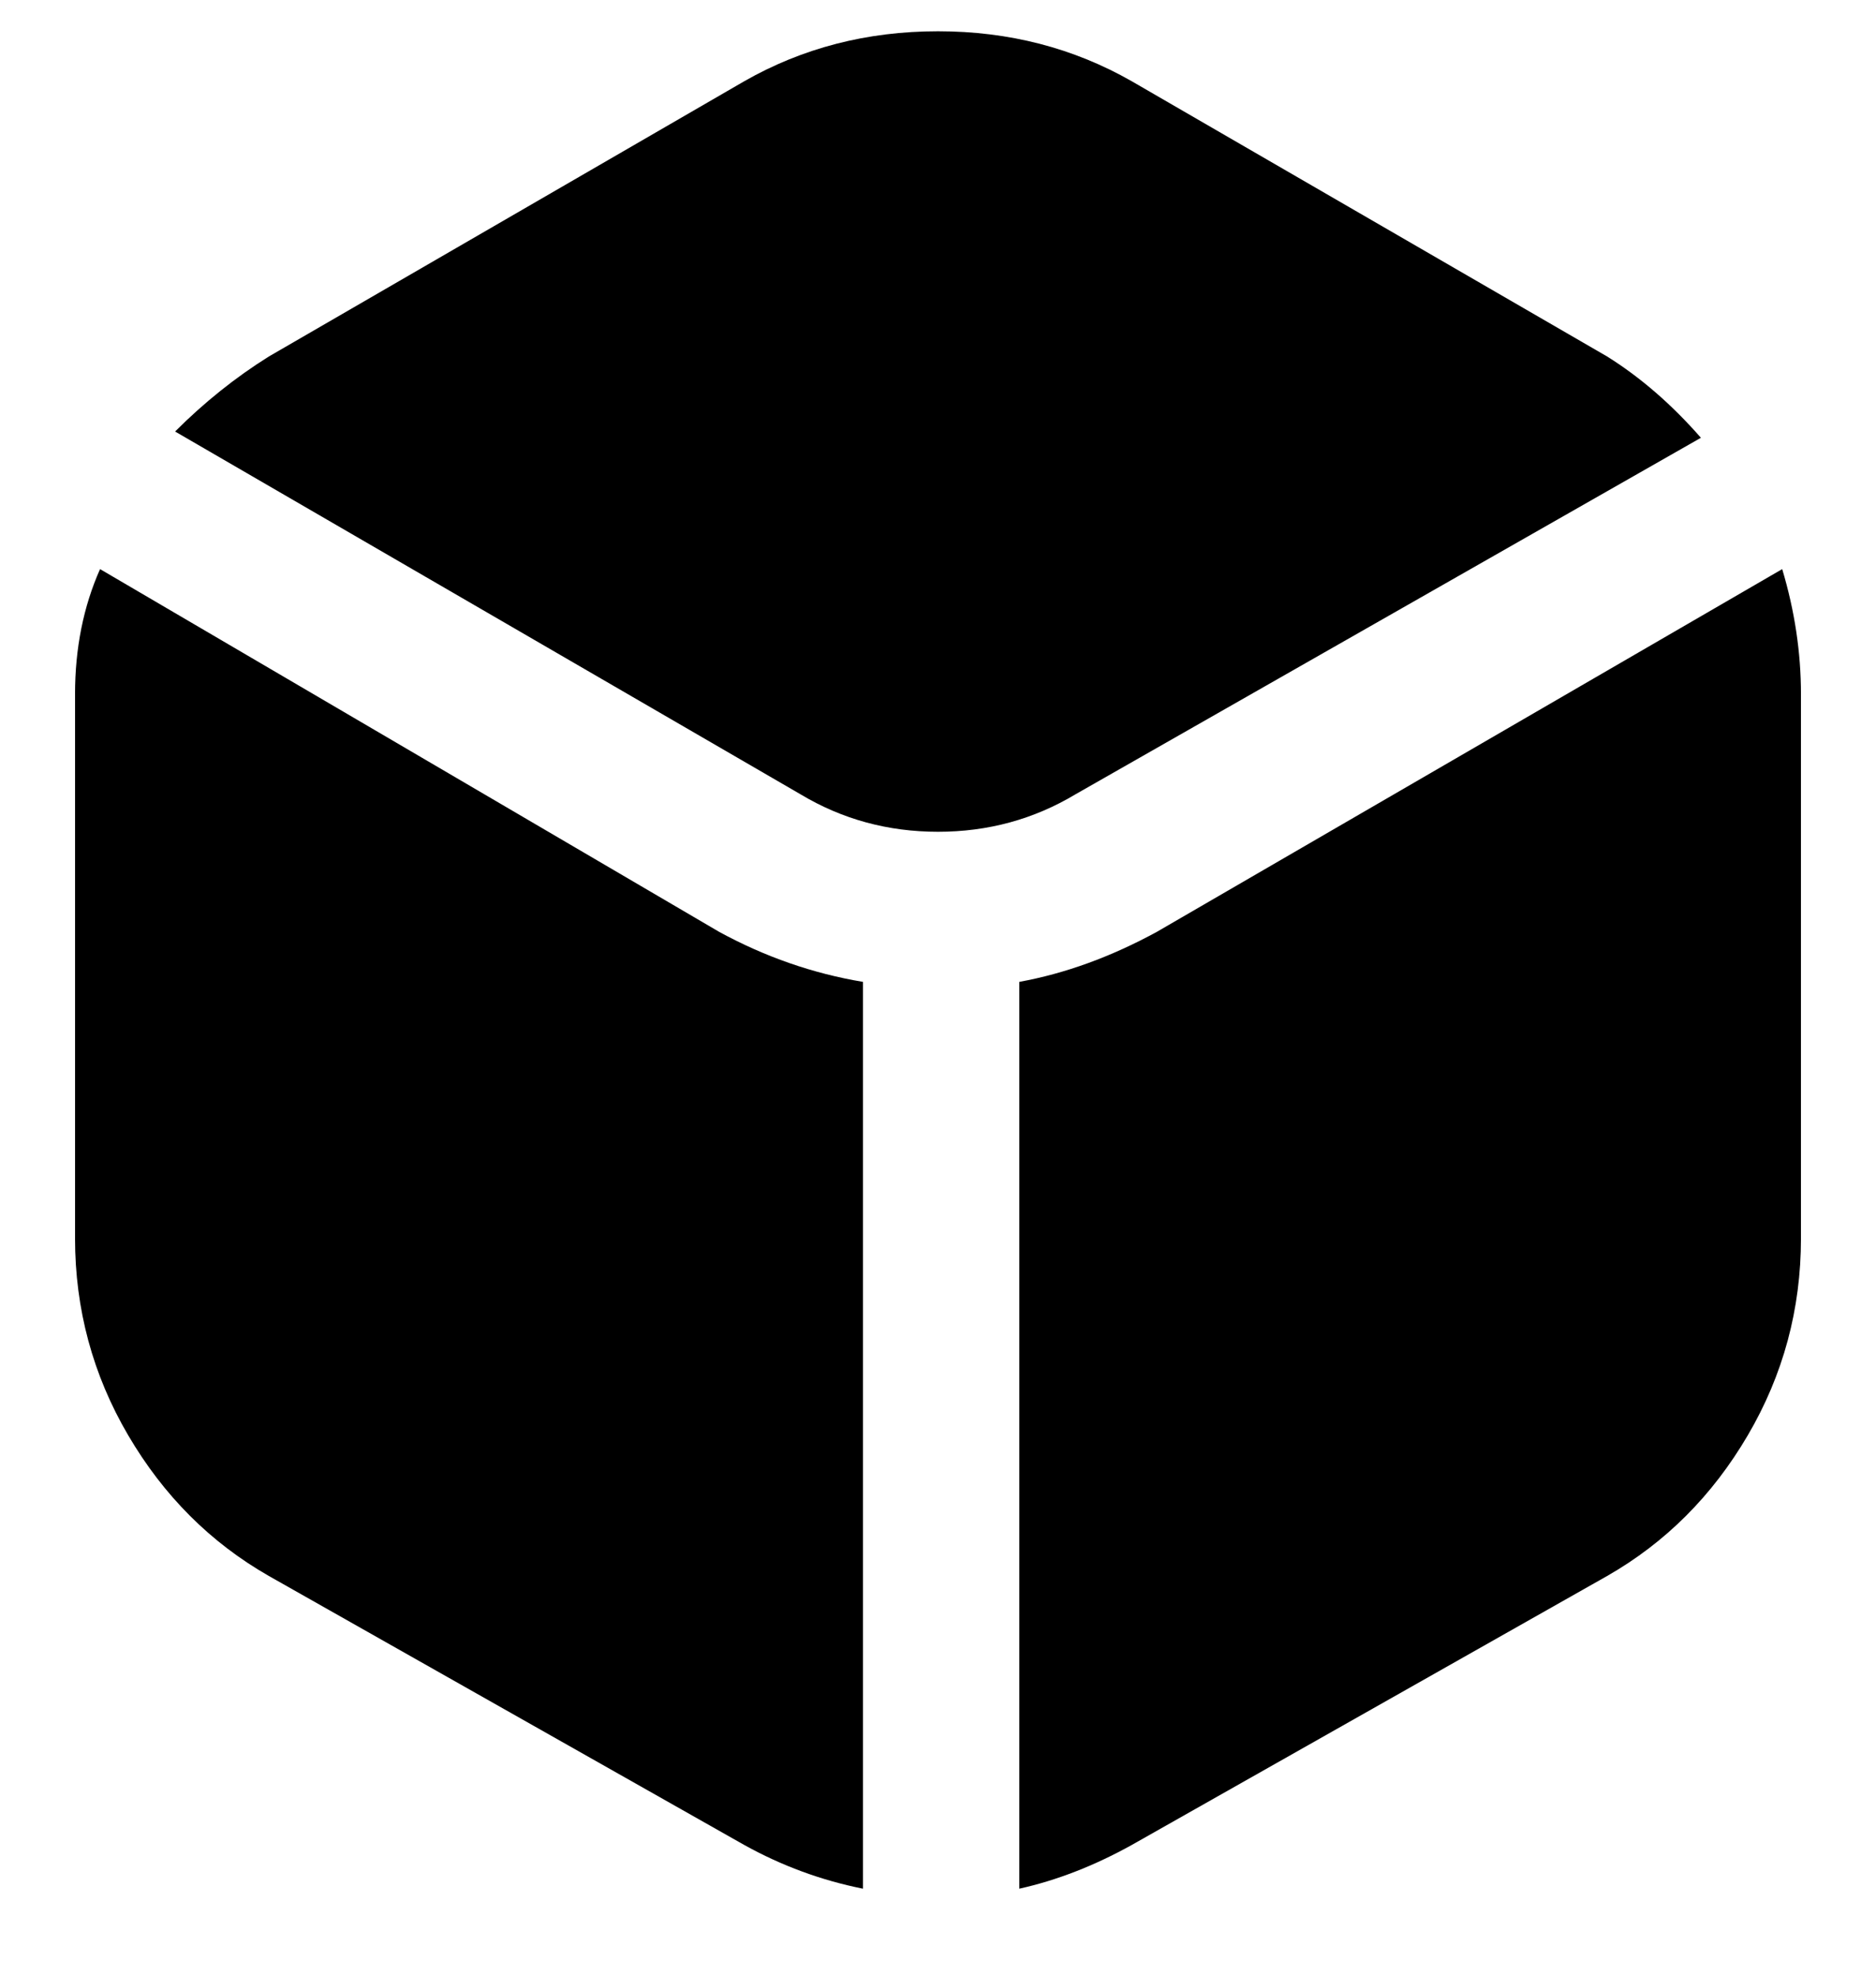 <svg viewBox="0 0 300 316" xmlns="http://www.w3.org/2000/svg"><path d="M185 149q-11 6-22 8v145q9-2 18-7l76-43q14-8 22.5-22.5T288 198v-87q0-10-3-20l-100 58zm-57-22q10 6 22 6t22-6l100-57q-7-8-15-13l-76-44q-14-8-31-8t-31 8L43 57q-8 5-15 12l100 58zm10 30q-12-2-23-8L16 91q-4 9-4 20v87q0 17 8.5 31.5T43 252l76 43q9 5 19 7V157z"/></svg>